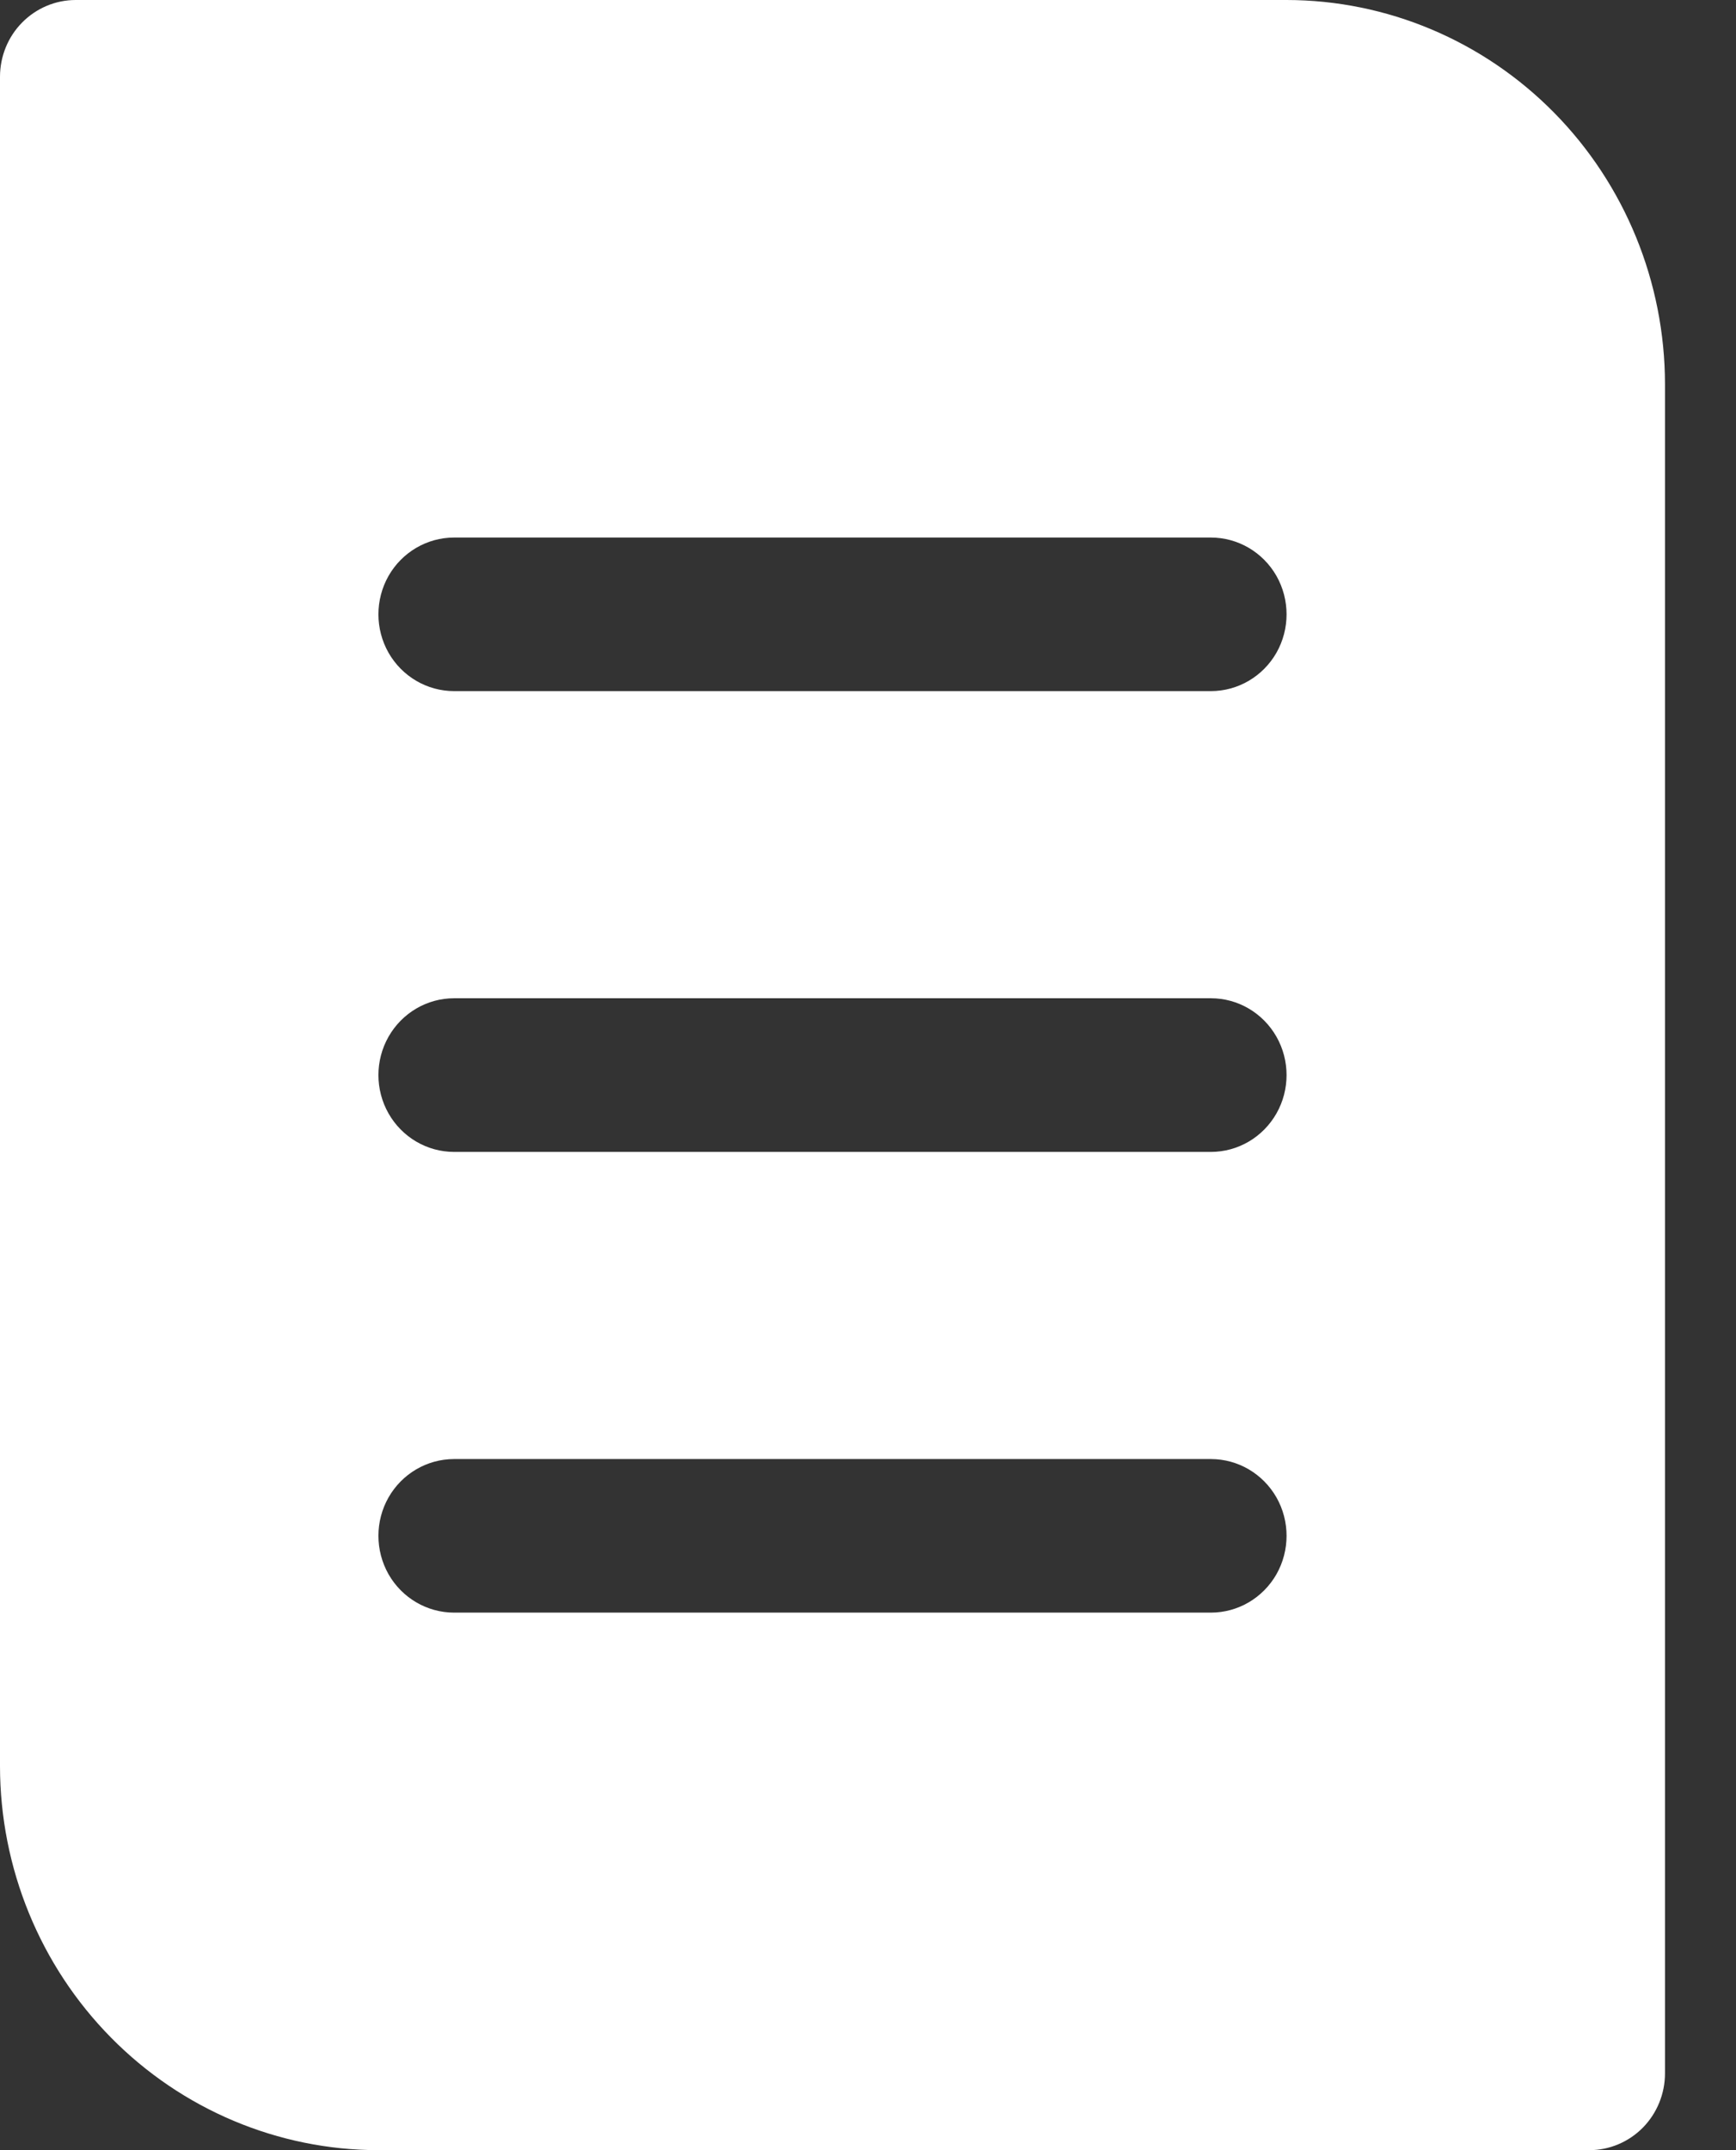 <svg width="21" height="26" viewBox="0 0 21 26" fill="none" xmlns="http://www.w3.org/2000/svg">
<rect x="0" y="0" width="21" height="26" fill="#333333" stroke="none"/>
<path d="M15.563 0H0.915C0.673 0 0.44 0.098 0.268 0.272C0.096 0.446 0 0.682 0 0.929V21.357C0.001 22.588 0.484 23.768 1.342 24.638C2.2 25.509 3.364 25.999 4.577 26H19.225C19.468 26 19.701 25.902 19.873 25.728C20.044 25.554 20.141 25.318 20.141 25.071V4.643C20.139 3.412 19.657 2.232 18.799 1.362C17.94 0.491 16.777 0.001 15.563 0ZM14.648 19.5H5.493C5.166 19.5 4.864 19.323 4.7 19.036C4.537 18.748 4.537 18.394 4.7 18.107C4.864 17.82 5.166 17.643 5.493 17.643H14.648C14.975 17.643 15.277 17.82 15.441 18.107C15.604 18.394 15.604 18.748 15.441 19.036C15.277 19.323 14.975 19.5 14.648 19.5ZM14.648 13.929H5.493C5.166 13.929 4.864 13.752 4.7 13.464C4.537 13.177 4.537 12.823 4.7 12.536C4.864 12.248 5.166 12.071 5.493 12.071H14.648C14.975 12.071 15.277 12.248 15.441 12.536C15.604 12.823 15.604 13.177 15.441 13.464C15.277 13.752 14.975 13.929 14.648 13.929ZM14.648 8.357H5.493C5.166 8.357 4.864 8.18 4.7 7.893C4.537 7.606 4.537 7.252 4.7 6.964C4.864 6.677 5.166 6.5 5.493 6.5H14.648C14.975 6.5 15.277 6.677 15.441 6.964C15.604 7.252 15.604 7.606 15.441 7.893C15.277 8.18 14.975 8.357 14.648 8.357Z" fill="white"/>
</svg>
